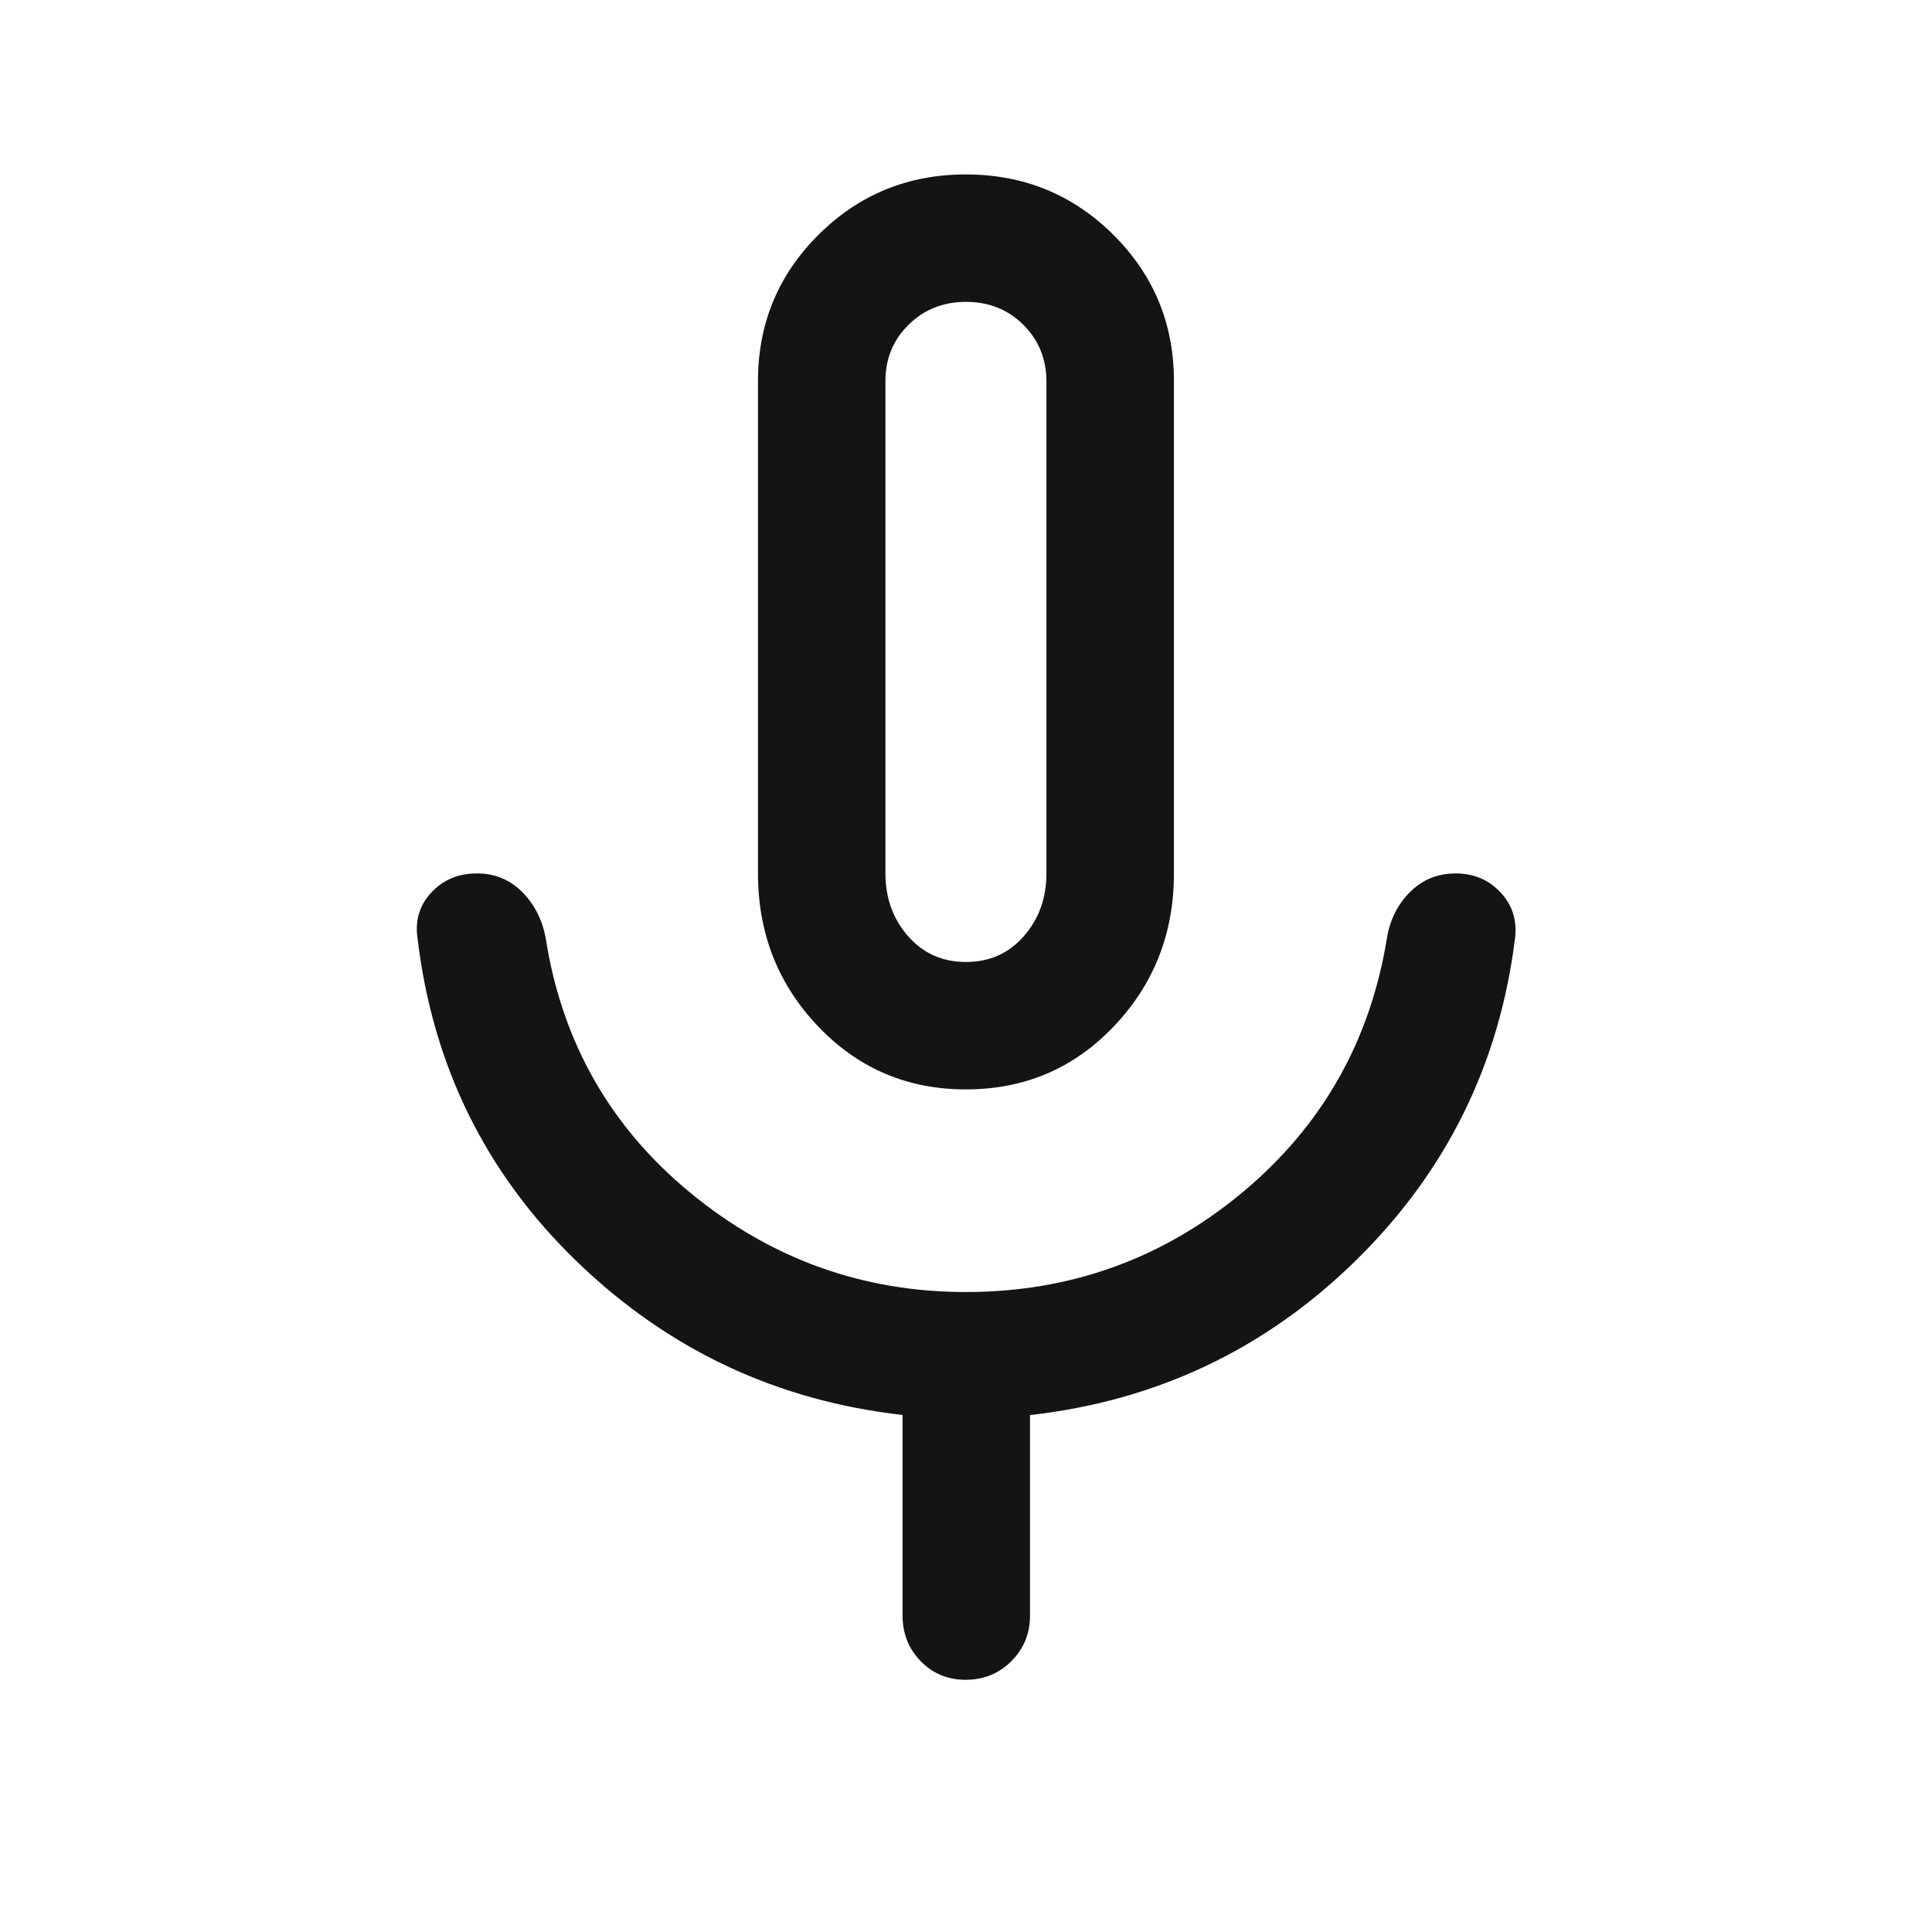 <svg width="24" height="24" viewBox="0 0 24 24" fill="none" xmlns="http://www.w3.org/2000/svg">
<path d="M11.999 13.533C11.272 13.533 10.659 13.272 10.162 12.749C9.665 12.227 9.416 11.594 9.416 10.85V4.733C9.416 4.02 9.667 3.414 10.169 2.915C10.671 2.416 11.281 2.167 11.998 2.167C12.716 2.167 13.326 2.416 13.829 2.915C14.331 3.414 14.583 4.02 14.583 4.733V10.85C14.583 11.594 14.334 12.227 13.837 12.749C13.34 13.272 12.727 13.533 11.999 13.533ZM11.212 20.071V17.577C9.648 17.401 8.3 16.766 7.168 15.673C6.036 14.58 5.376 13.242 5.187 11.658C5.154 11.435 5.211 11.244 5.358 11.087C5.505 10.929 5.694 10.85 5.926 10.85C6.147 10.85 6.334 10.927 6.487 11.081C6.64 11.235 6.737 11.426 6.779 11.654C6.981 12.946 7.582 14.001 8.58 14.821C9.578 15.64 10.717 16.05 11.998 16.05C13.296 16.05 14.44 15.638 15.431 14.815C16.421 13.991 17.02 12.938 17.229 11.654C17.266 11.427 17.361 11.236 17.515 11.082C17.67 10.927 17.859 10.85 18.084 10.85C18.308 10.85 18.494 10.929 18.641 11.087C18.788 11.244 18.848 11.435 18.82 11.658C18.626 13.222 17.967 14.555 16.844 15.657C15.721 16.759 14.372 17.4 12.795 17.579V20.071C12.795 20.293 12.718 20.481 12.563 20.636C12.409 20.79 12.22 20.867 11.996 20.867C11.774 20.867 11.587 20.79 11.437 20.636C11.287 20.481 11.212 20.293 11.212 20.071ZM11.999 11.95C12.293 11.95 12.532 11.843 12.719 11.629C12.906 11.415 12.999 11.155 12.999 10.85V4.74C12.999 4.461 12.904 4.226 12.713 4.035C12.521 3.845 12.284 3.75 12.001 3.75C11.718 3.75 11.48 3.844 11.288 4.033C11.096 4.221 10.999 4.455 10.999 4.733V10.848C10.999 11.155 11.093 11.415 11.28 11.629C11.467 11.843 11.707 11.95 11.999 11.95Z" fill="#141414"/>
</svg>
